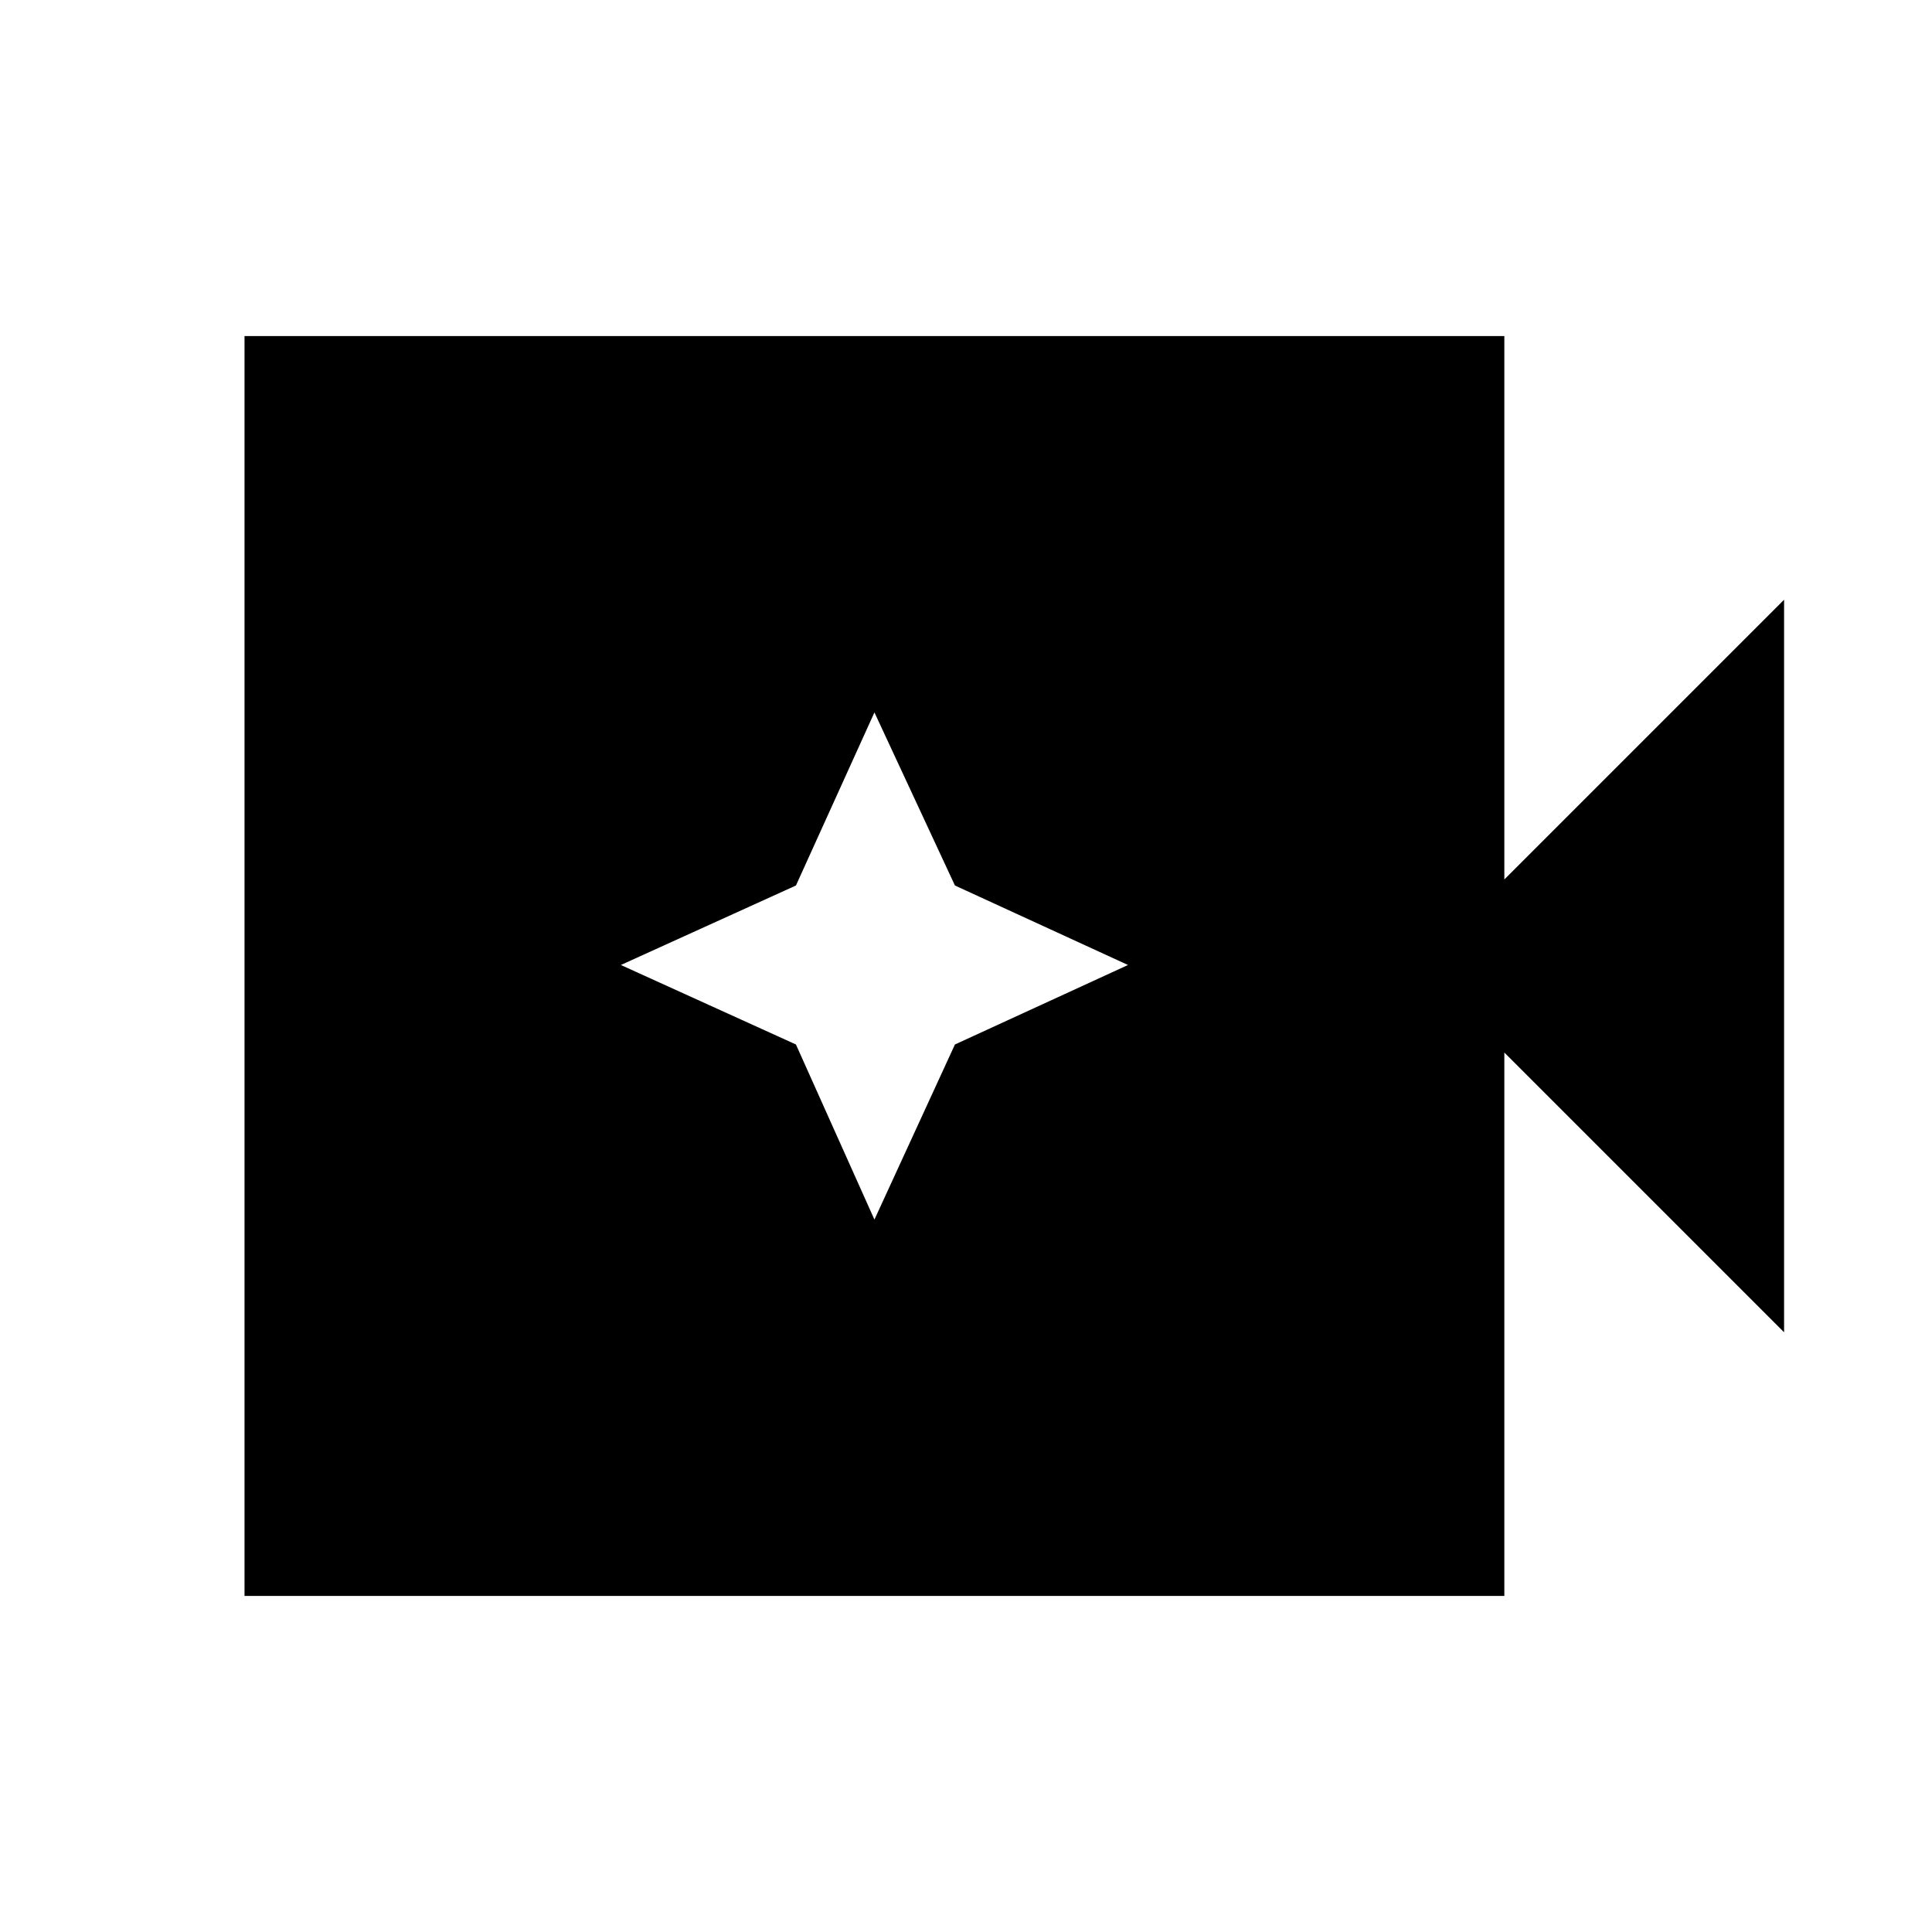 <svg xmlns="http://www.w3.org/2000/svg" height="20" viewBox="0 96 960 960" width="20"><path d="M121.5 889V263h626v270l139-139v364l-139-139v270h-626Zm313-187 40-87 86-39.5-86-39.5-40-86-39 86-87 39.5 87 39.5 39 87Z"/></svg>